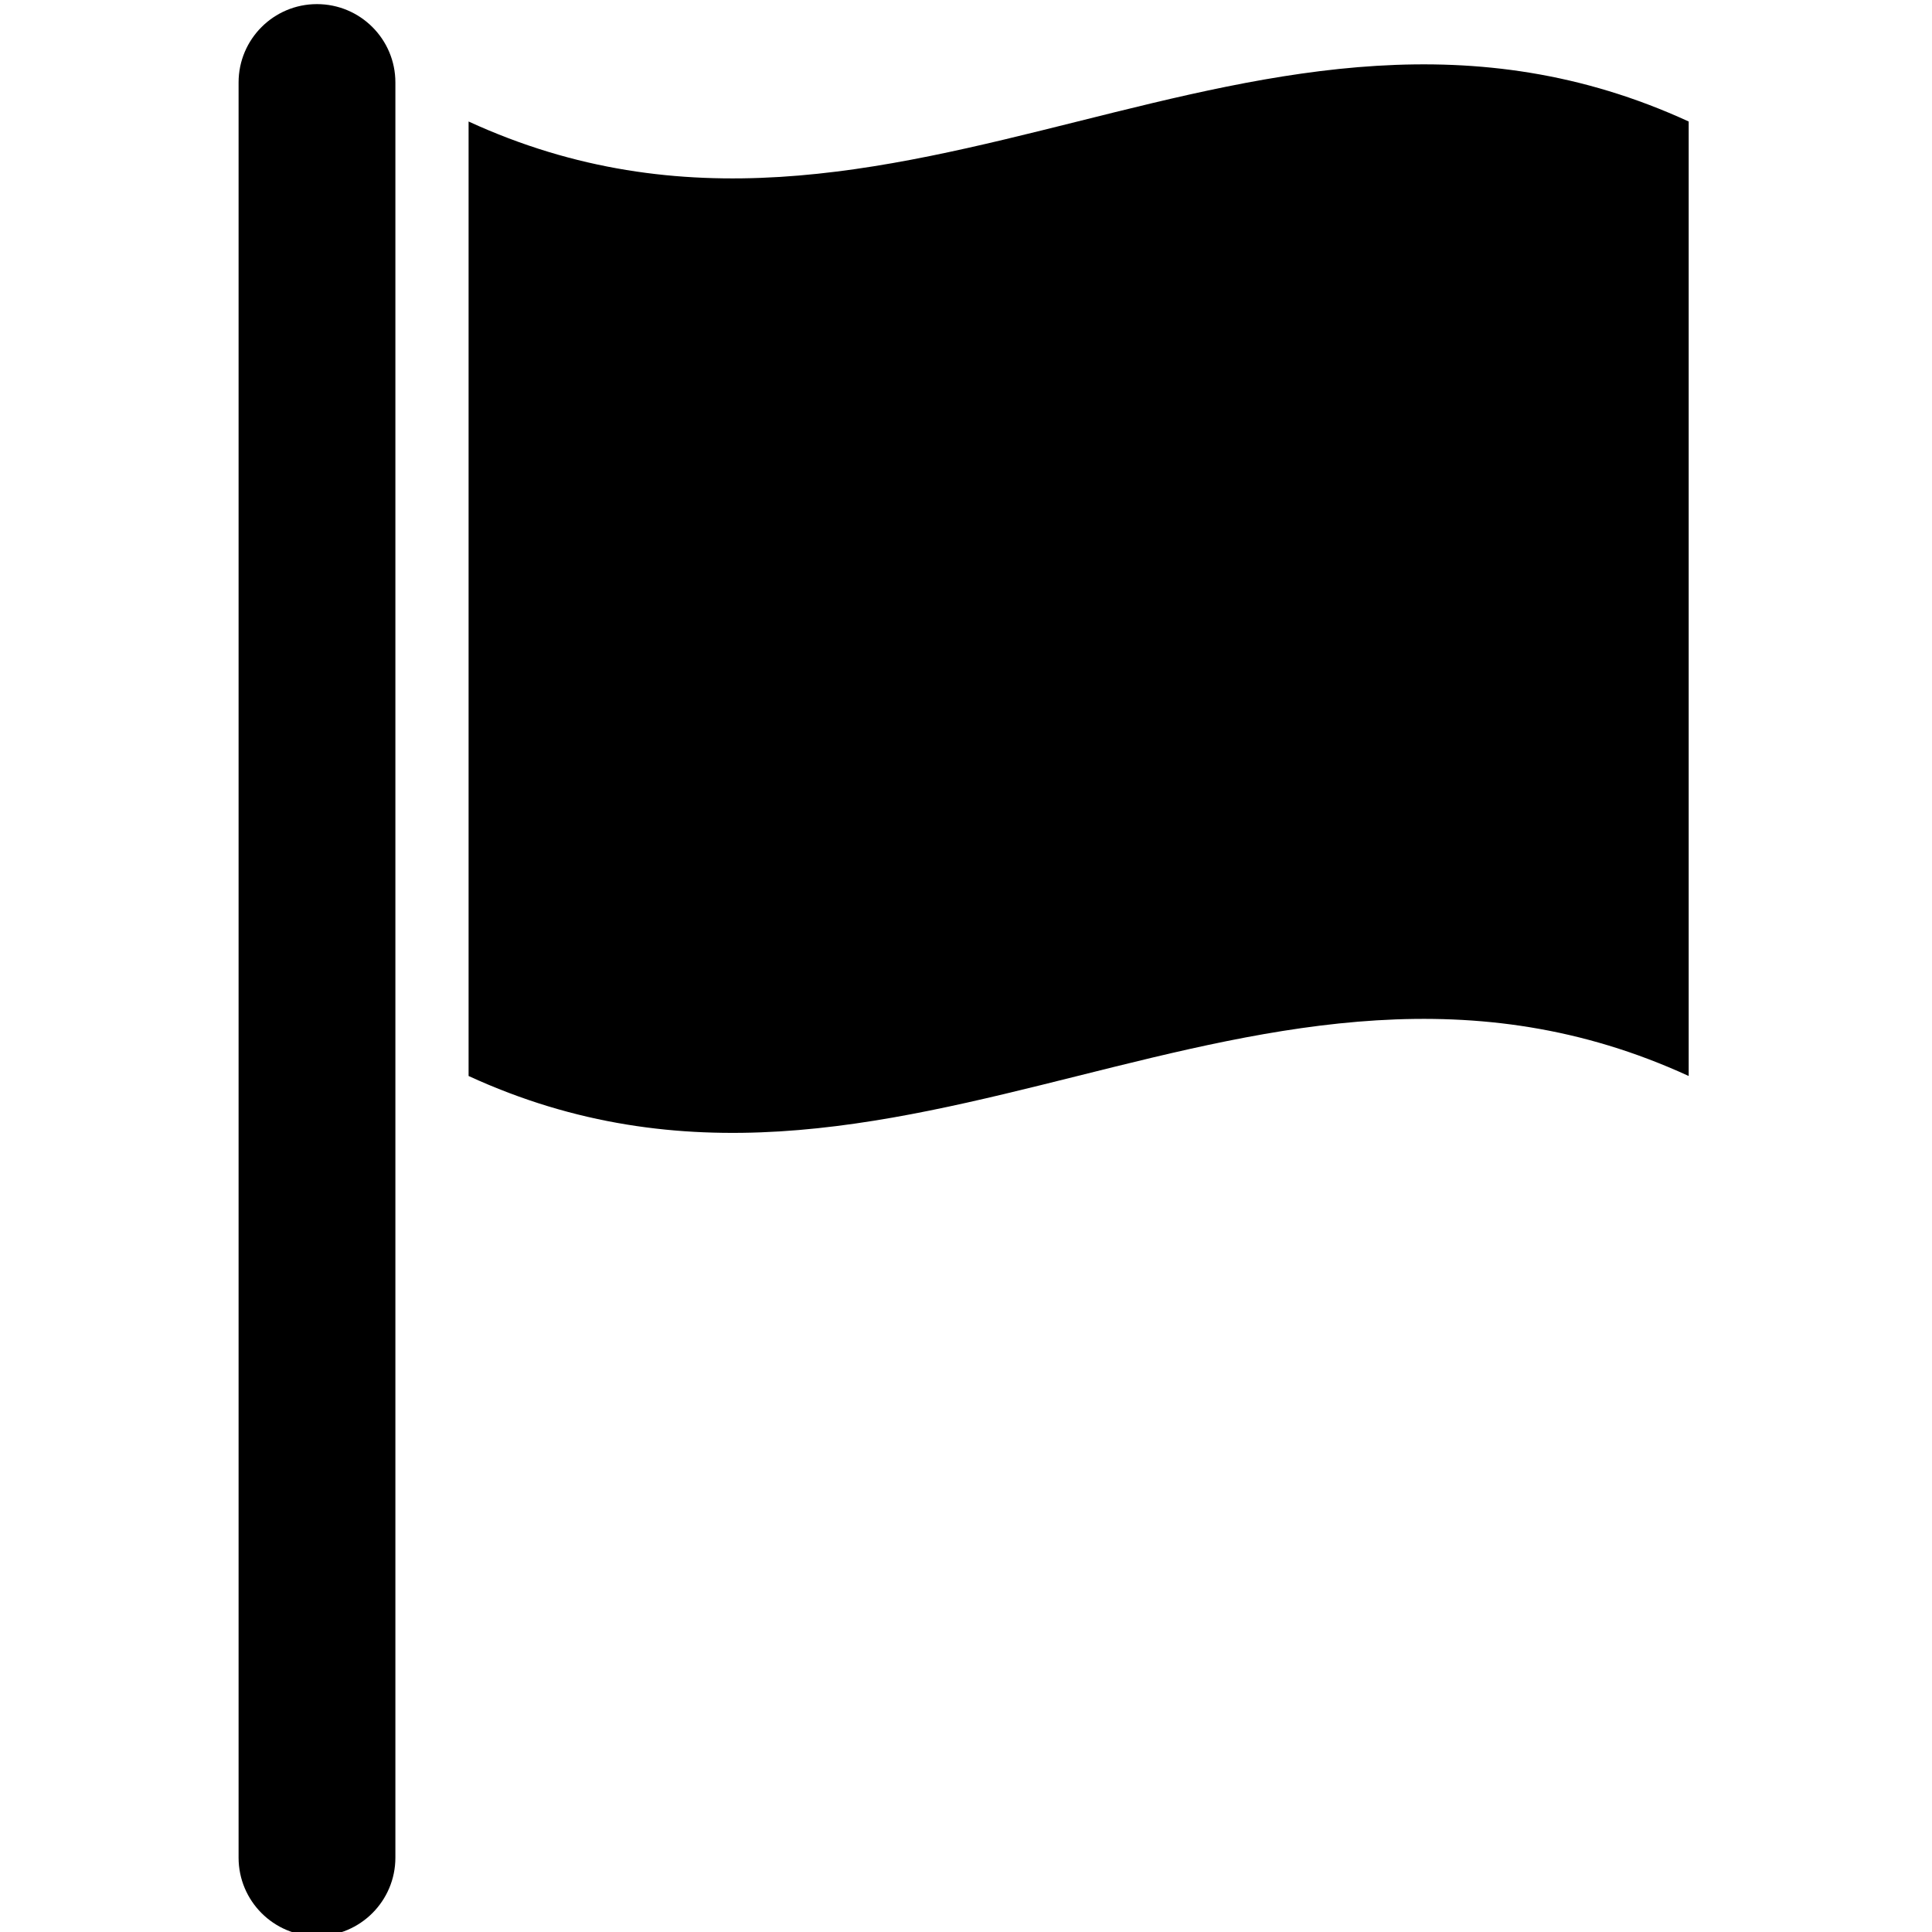 <?xml version="1.0" encoding="utf-8"?>
<!-- Generator: Adobe Illustrator 16.2.1, SVG Export Plug-In . SVG Version: 6.00 Build 0)  -->
<!DOCTYPE svg PUBLIC "-//W3C//DTD SVG 1.1//EN" "http://www.w3.org/Graphics/SVG/1.1/DTD/svg11.dtd">
<svg version="1.1" id="Layer_1" xmlns="http://www.w3.org/2000/svg" xmlns:xlink="http://www.w3.org/1999/xlink" x="0px" y="0px"
	 width="100px" height="100px" viewBox="0 0 100 100" enable-background="new 0 0 100 100" xml:space="preserve">
<g>
	<g>
		<g>
			<path d="M24.254,6.289c0,16.468,0,32.939,0,49.404c22.216,10.21,40.876-10.232,63.152,0c0-16.465,0-32.937,0-49.404
				C65.131-3.948,46.473,16.502,24.254,6.289z"/>
		</g>
	</g>
	<g>
		<path d="M16.404,100.213c-2.238,0-4.055-1.823-4.055-4.059V4.268c0-2.238,1.817-4.055,4.055-4.055
			c2.244,0,4.061,1.817,4.061,4.055v91.886C20.465,98.39,18.647,100.213,16.404,100.213z"/>
	</g>
</g>
</svg>
